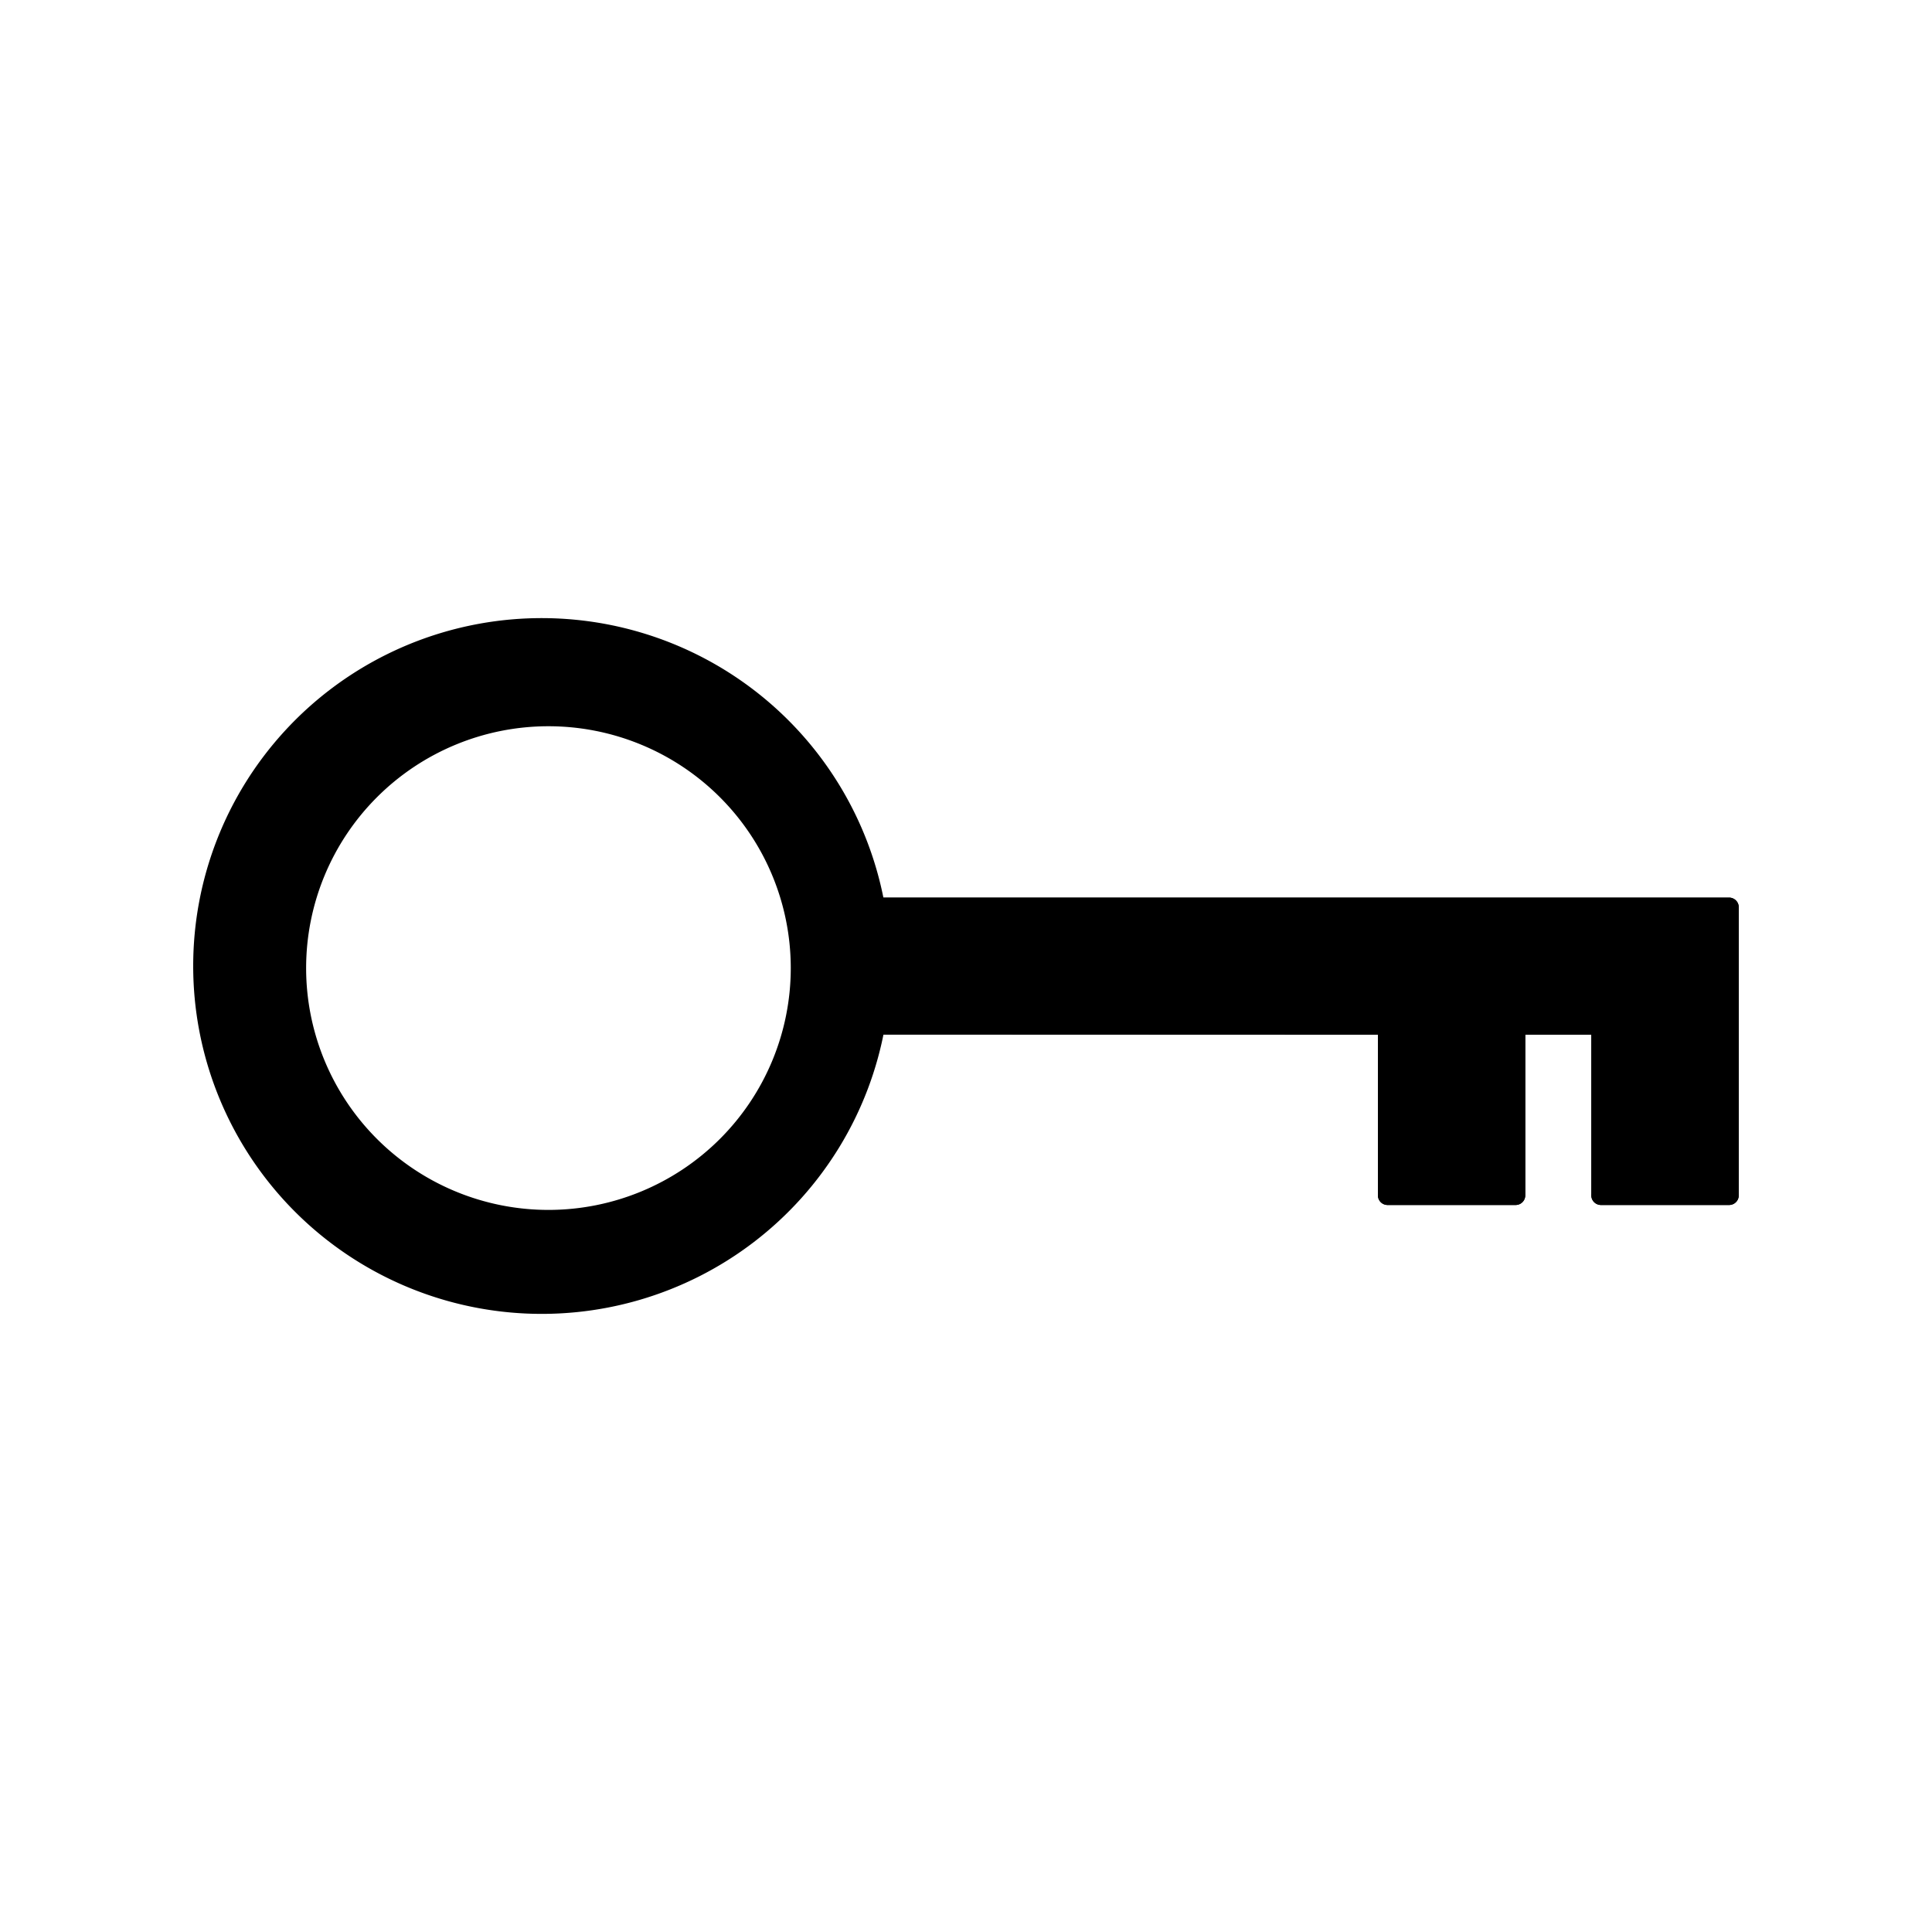 <svg xmlns="http://www.w3.org/2000/svg" width="20mm" height="20mm" viewBox="0 0 20 20"><g stroke="#000" stroke-width=".2"><path d="M14.364 12.374h1.325m-6.627-1.766l5.302.002m0 1.764V10.61m1.325 0h.884m-.884 1.764V10.61m.884 1.764H17.9m-1.326 0V10.61m1.326 1.764V9.392m-8.837 0h8.837m-8.837 1.216a3.508 3.501 0 01-3.76 2.88A3.508 3.501 0 012.1 10a3.508 3.501 0 013.202-3.488 3.508 3.501 0 013.76 2.88m-.776.63a2.609 2.604 0 01-2.609 2.603 2.609 2.604 0 01-2.608-2.603 2.609 2.604 0 012.608-2.604 2.609 2.604 0 012.609 2.604z" fill-rule="evenodd" stroke-linecap="round"/><path stroke-linejoin="round" d="M9.062 9.392h7.511v1.218H9.062zM16.573 9.392h1.326v2.982h-1.326zM14.364 10.61h1.326v1.764h-1.326z"/></g></svg>